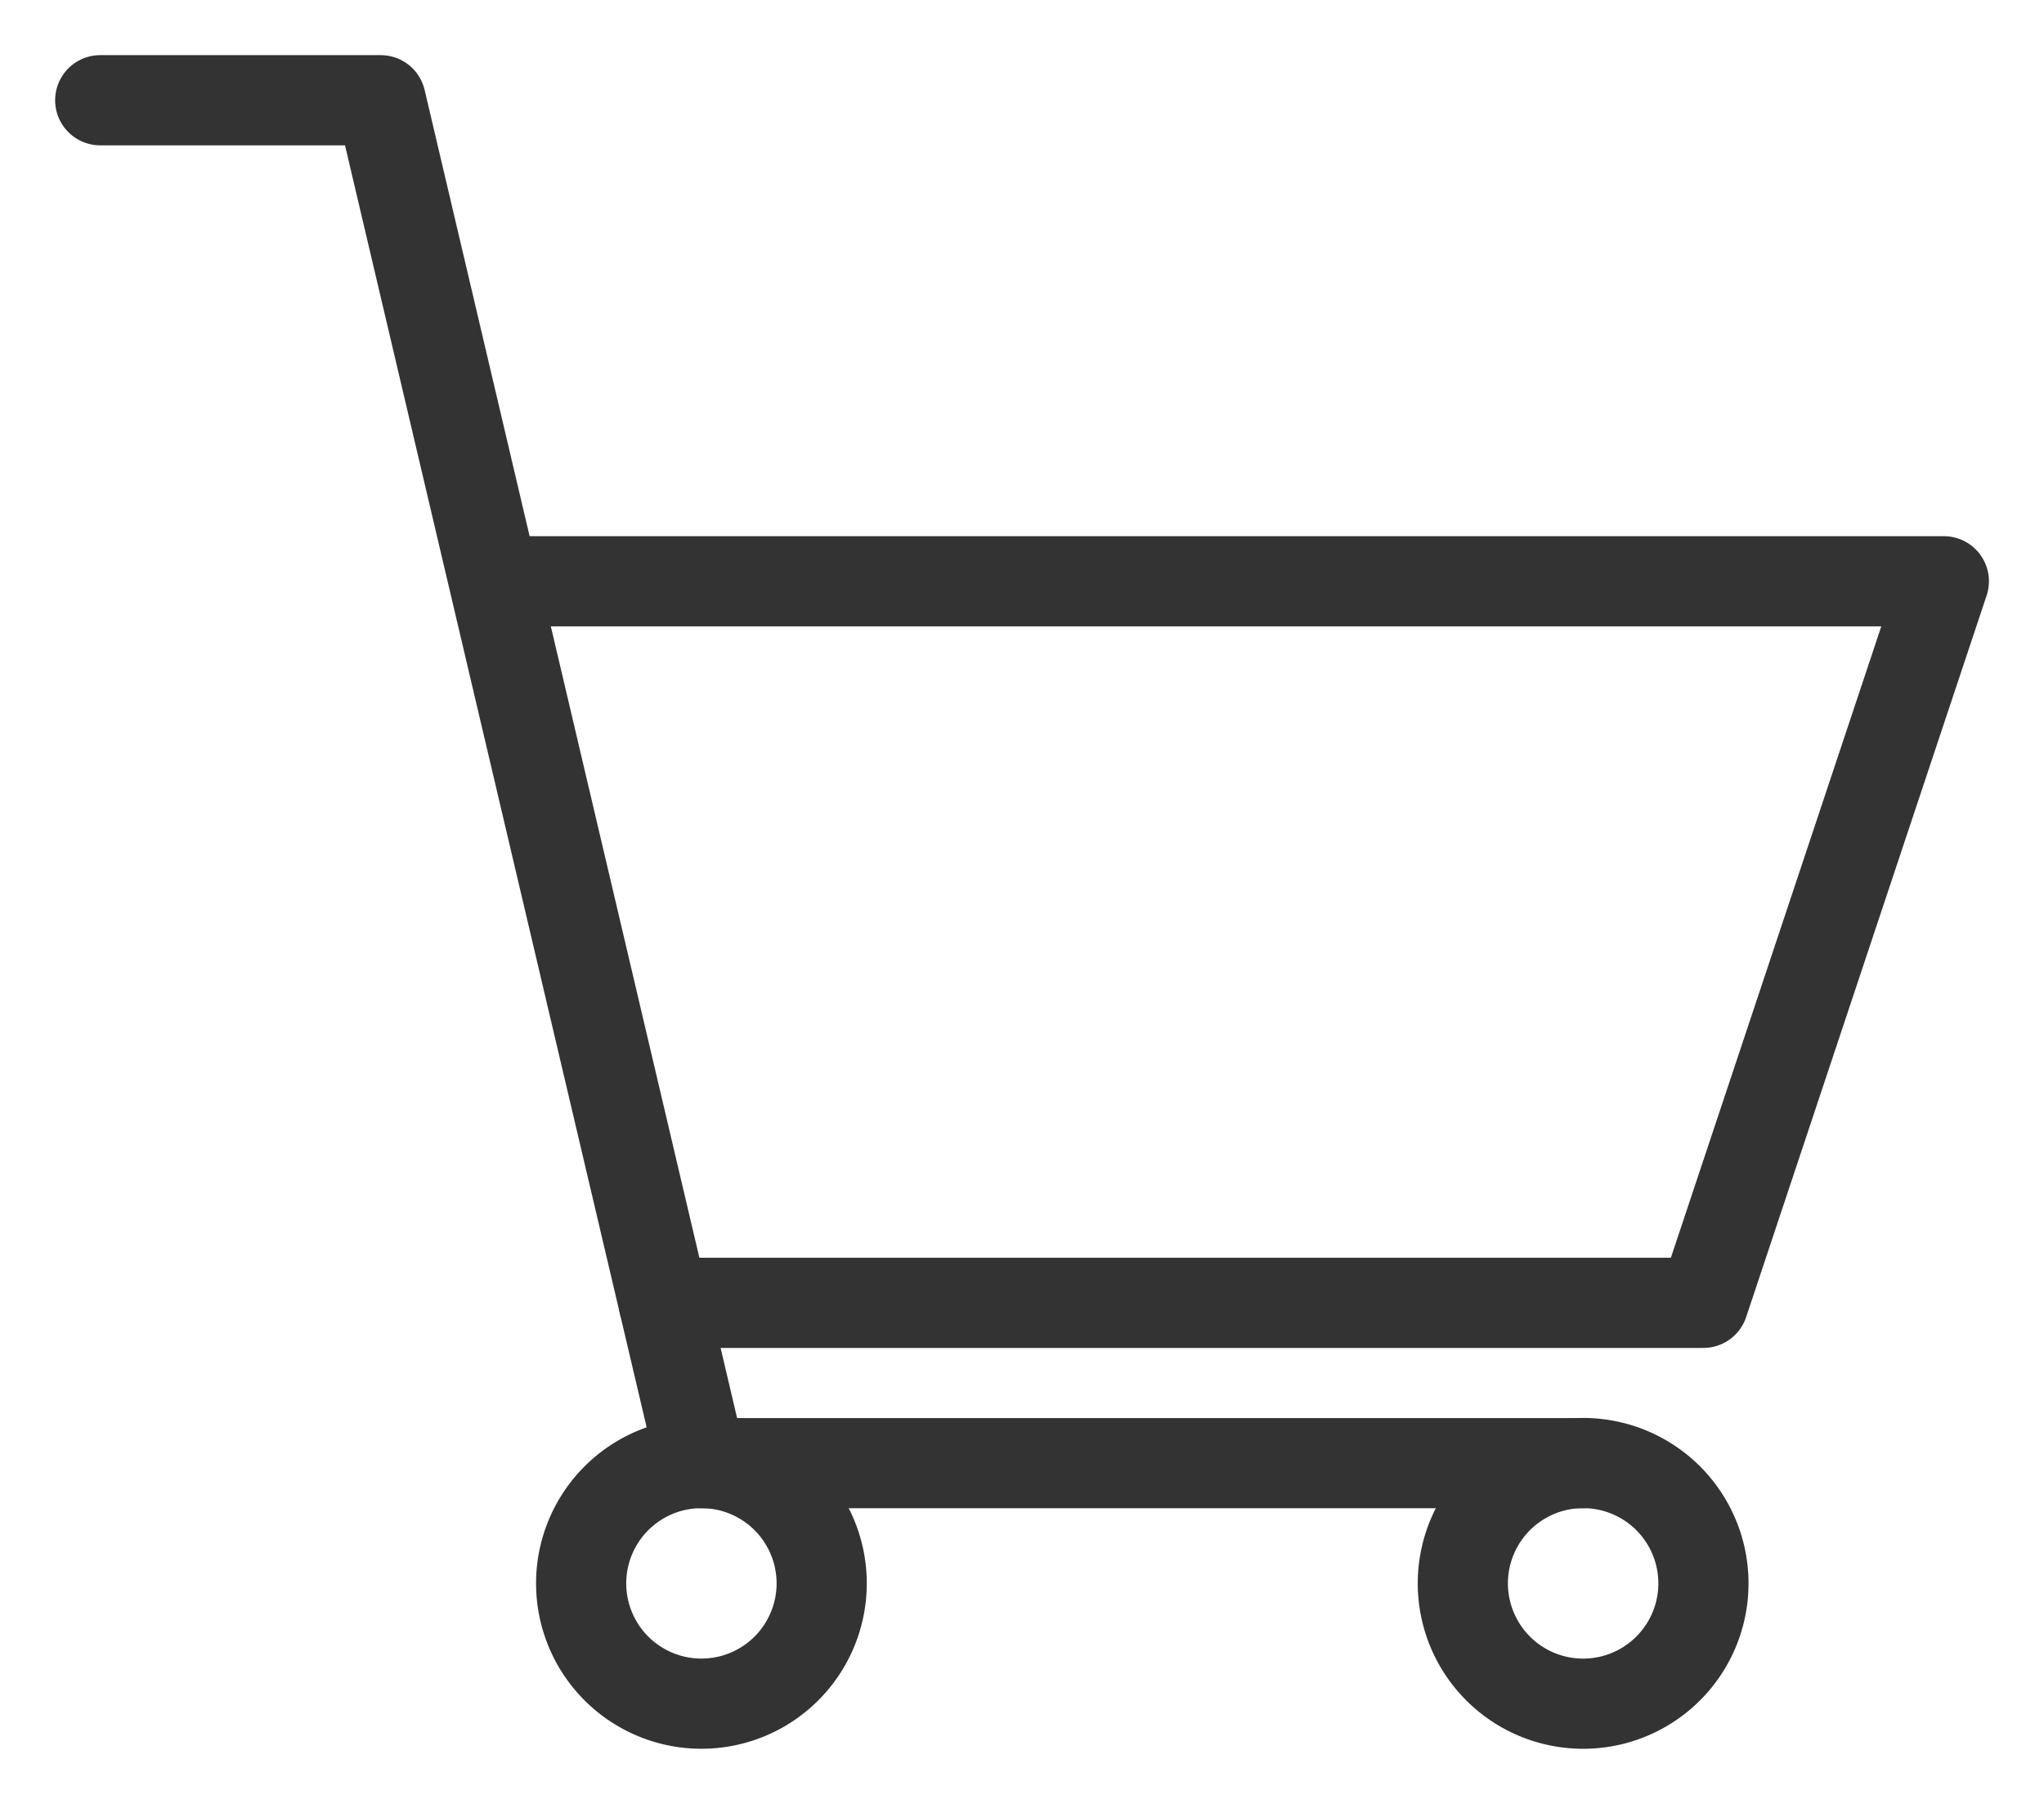 <svg width="34" height="30" viewBox="0 0 34 30" xmlns="http://www.w3.org/2000/svg"><title>card</title><g fill="none" fill-rule="evenodd"><path d="M1-1h32v32H1z"/><path d="M24.333 26.333a2 2 0 1 0 4.002-.001 2 2 0 0 0-4.002.001zM9.667 26.333a2 2 0 1 0 4.001-.001 2 2 0 0 0-4.001.001z" stroke="#333" stroke-width="1.5" stroke-linecap="round" stroke-linejoin="round"/><path stroke="#333" stroke-width="1.5" stroke-linecap="round" stroke-linejoin="round" d="M1.667 1.667h4.666l5.334 22.666h14.666"/><path stroke="#333" stroke-width="1.5" stroke-linecap="round" stroke-linejoin="round" d="M11.04 21.667h17.294l4-12h-24"/></g></svg>